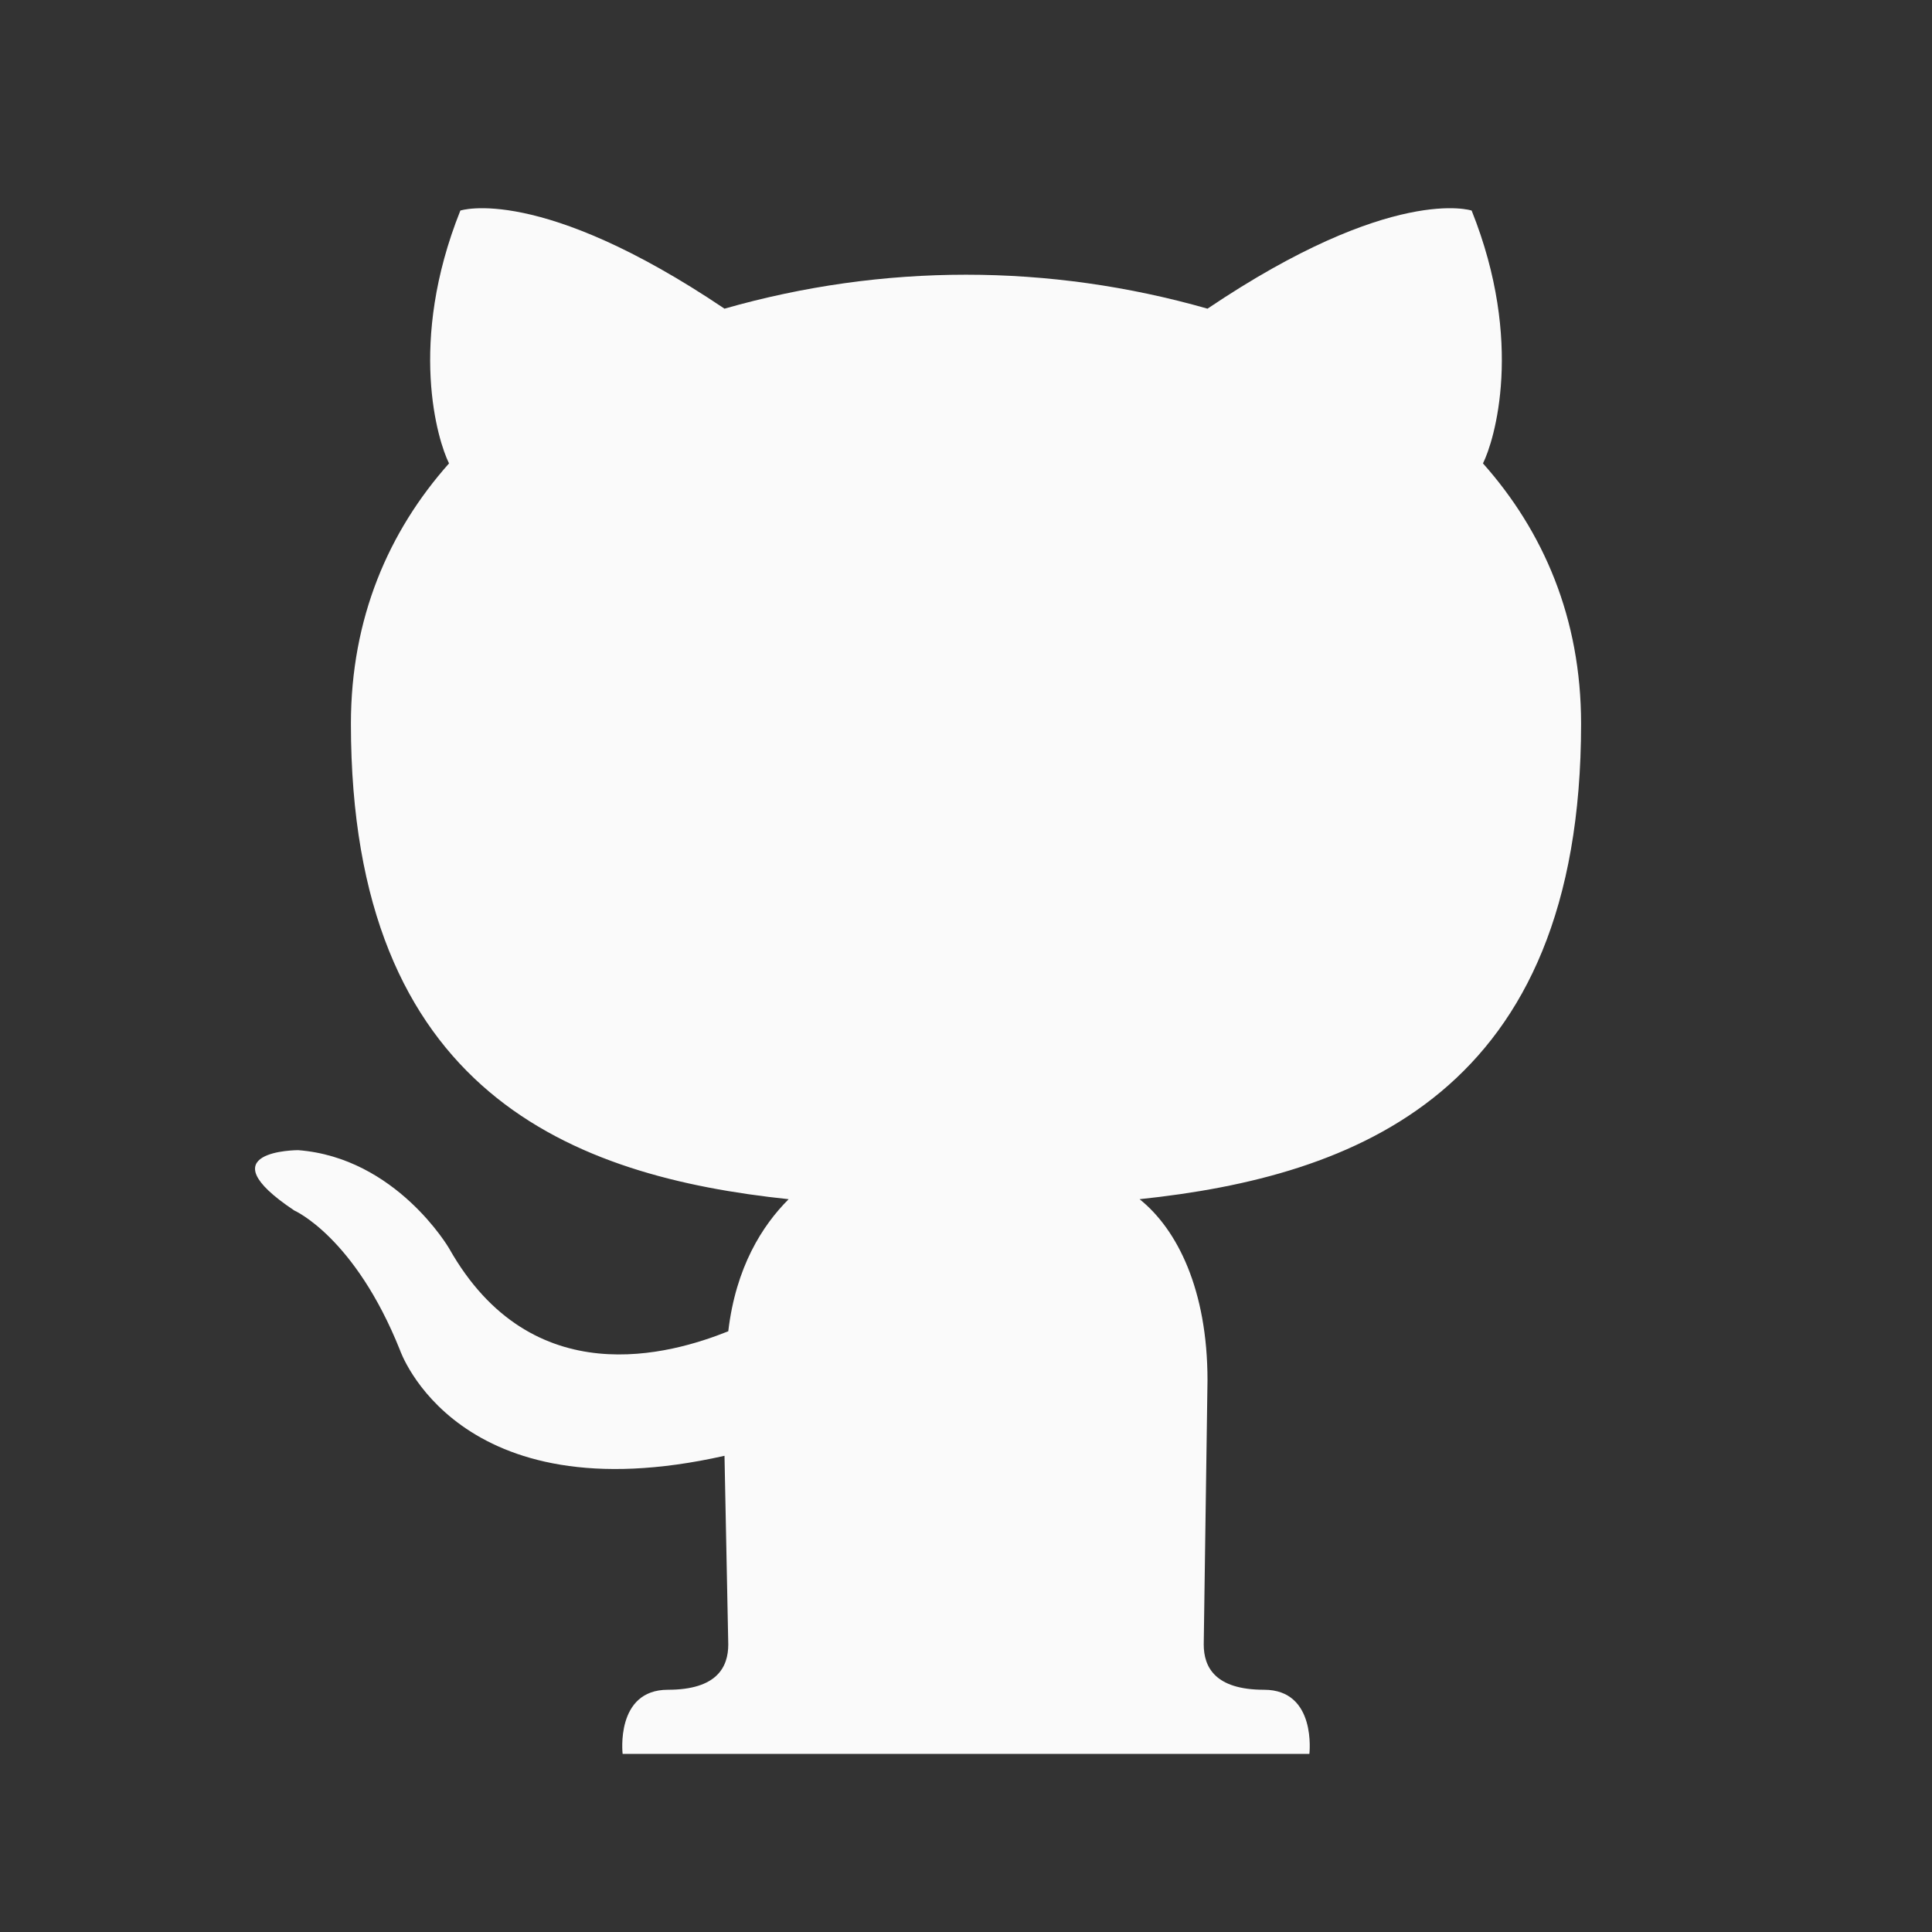 <svg width="60" height="60" viewBox="0 0 60 60" fill="none" xmlns="http://www.w3.org/2000/svg">
<rect x="0" y="0" width="60" height="60" fill="#333333" stroke="none"/>
<path d="M39.258 52.477C40.898 52.477 40.664 54.469 40.664 54.469H19.336C19.336 54.469 19.102 52.477 20.742 52.477C22.266 52.477 22.617 51.773 22.617 51.07L22.5 45.211C14.18 47.086 12.422 41.93 12.422 41.93C11.016 38.414 9.141 37.594 9.141 37.594C6.328 35.719 9.258 35.719 9.258 35.719C12.305 35.953 13.945 38.766 13.945 38.766C16.523 43.336 20.859 42.047 22.617 41.344C22.852 39.352 23.672 38.062 24.492 37.242C17.812 36.539 10.898 33.961 10.898 22.477C10.898 19.195 12.07 16.5 13.945 14.391C13.594 13.688 12.656 10.641 14.297 6.539C14.297 6.539 16.758 5.719 22.5 9.586C27.422 8.18 32.578 8.18 37.5 9.586C43.242 5.719 45.703 6.539 45.703 6.539C47.344 10.641 46.406 13.688 46.055 14.391C47.93 16.5 49.102 19.195 49.102 22.477C49.102 33.961 42.07 36.539 35.391 37.242C36.562 38.18 37.5 40.055 37.5 42.867L37.383 51.07C37.383 51.773 37.734 52.477 39.258 52.477Z" fill="#FAFAFA"/>
</svg>
